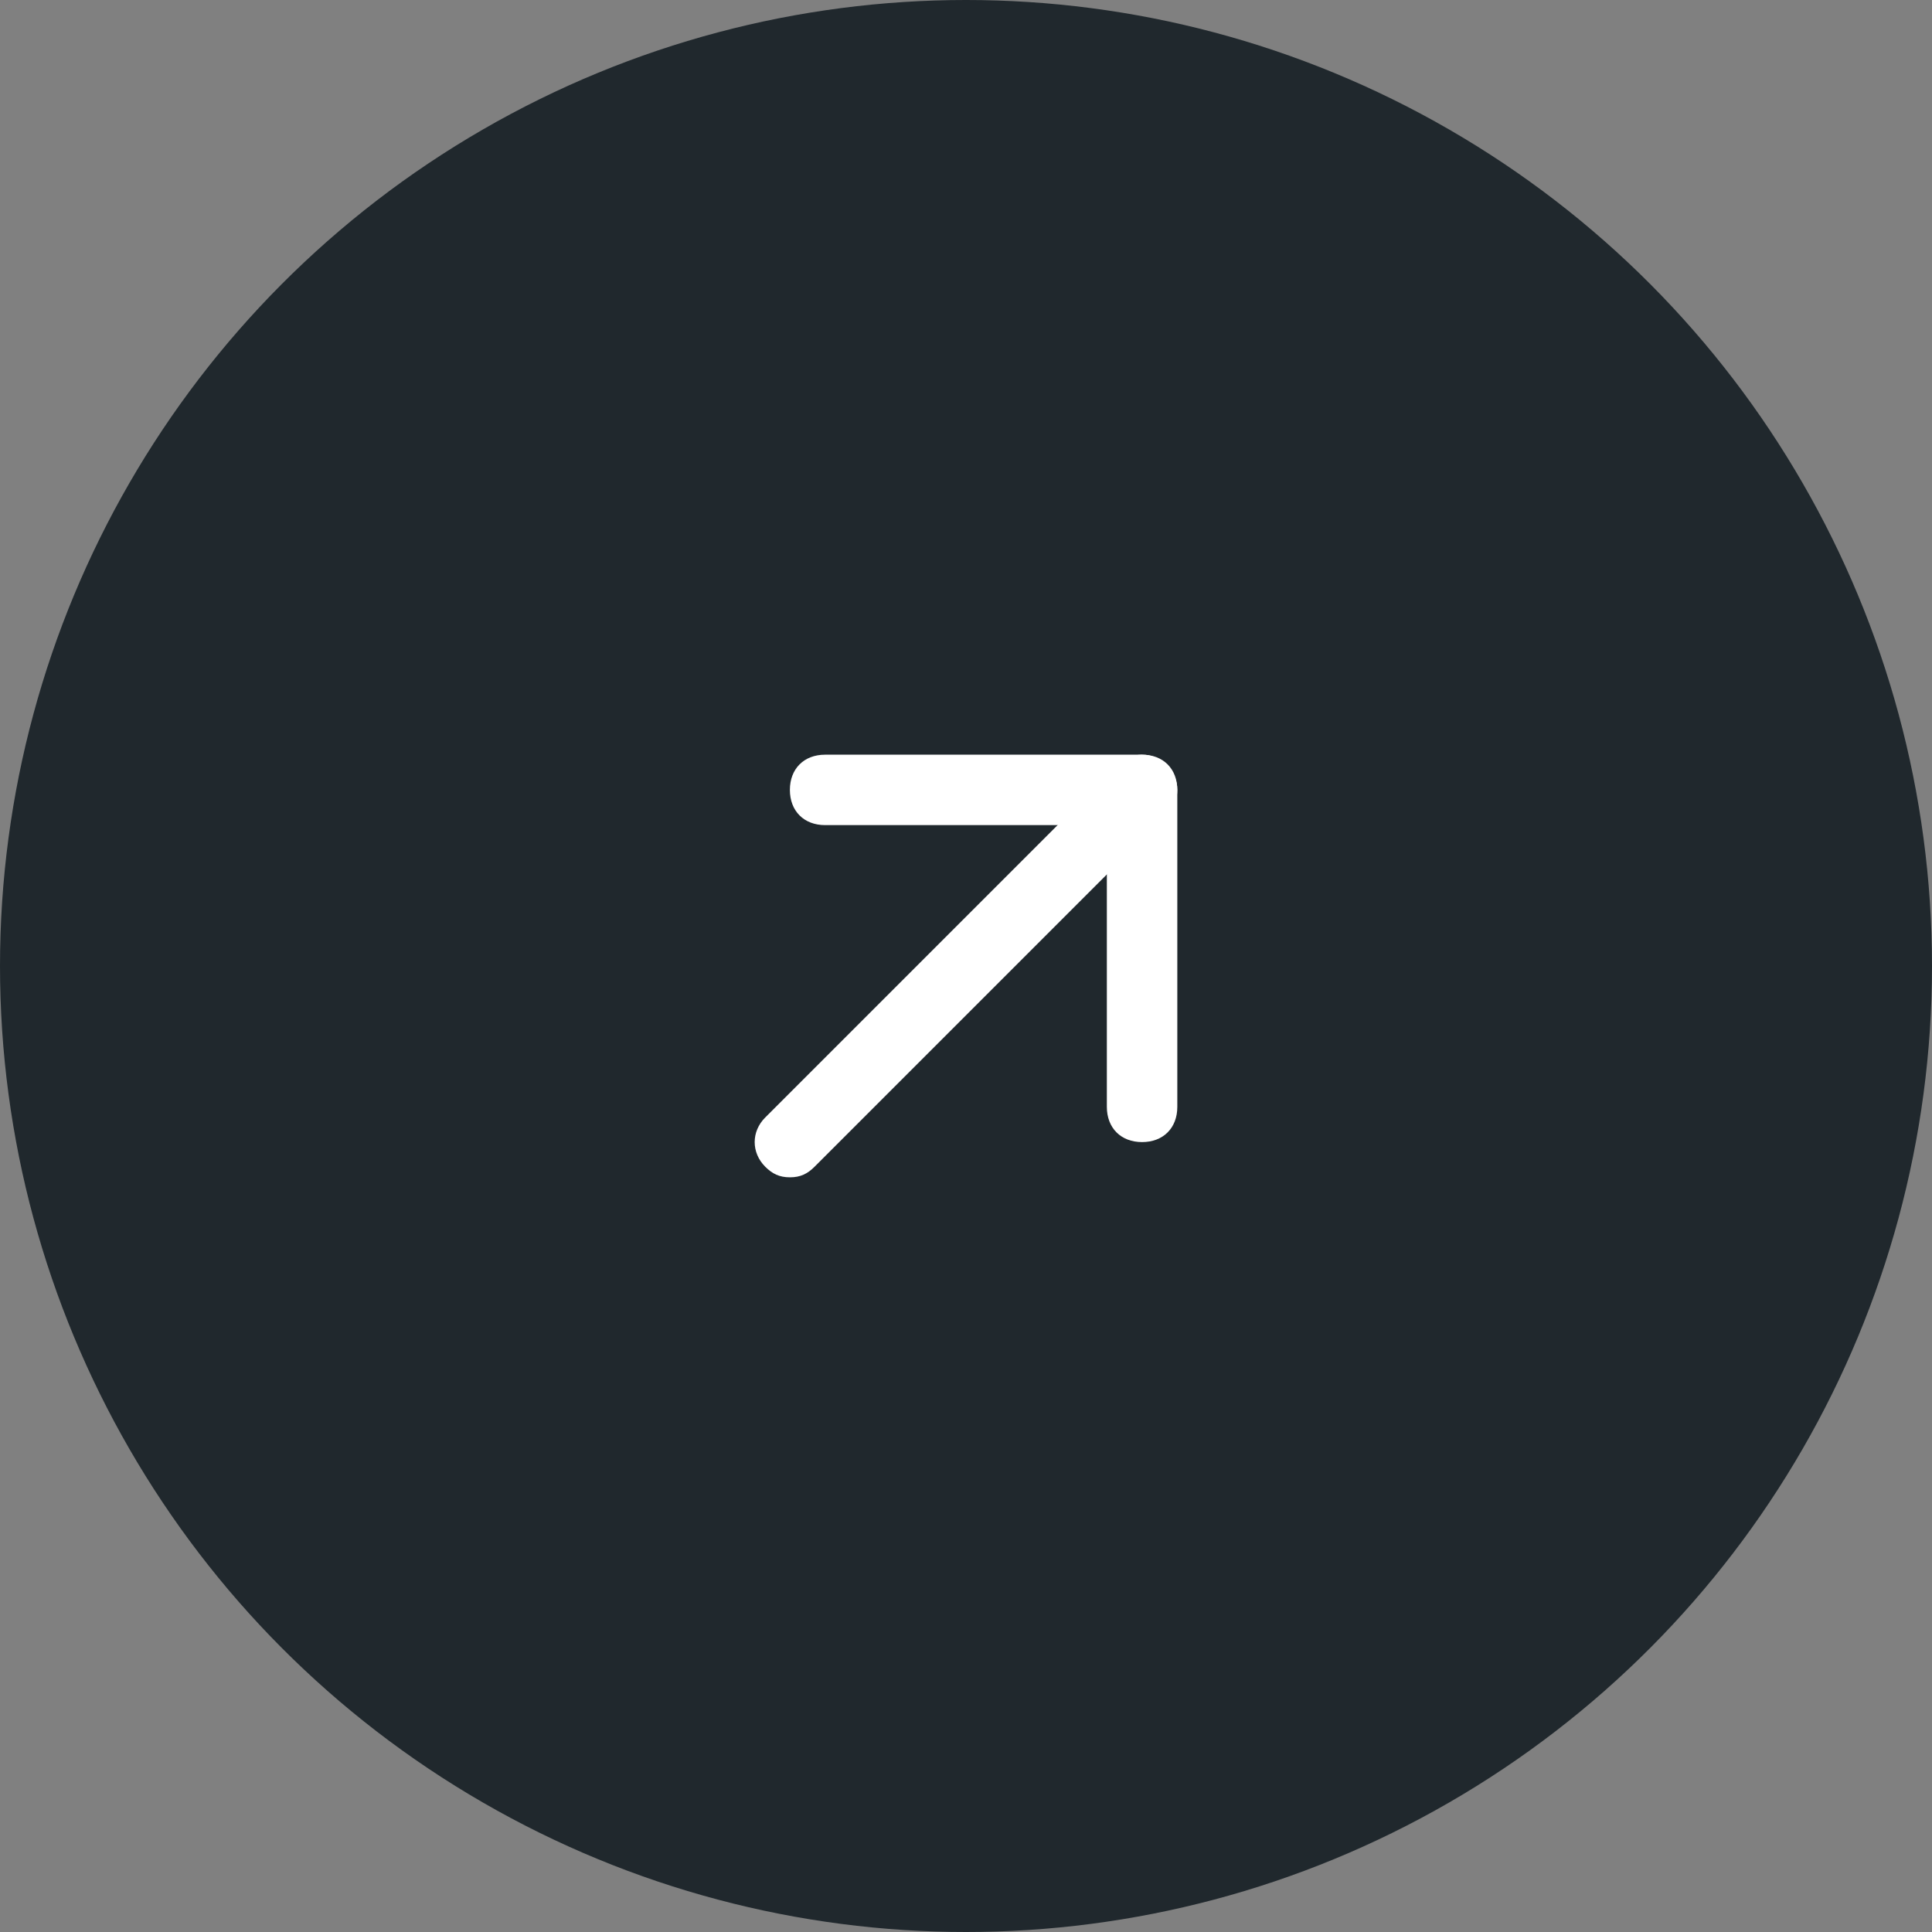 <svg viewBox="0 0 64 64" fill="none" xmlns="http://www.w3.org/2000/svg">
<rect x="0" y="0" width="64" height="64" fill="#808080" stroke="none"/>
<circle cx="32" cy="32" r="32" fill="#20282D"/>
<path d="M26.167 39C25.817 39 25.583 38.883 25.35 38.65C24.883 38.183 24.883 37.483 25.35 37.017L37.017 25.35C37.483 24.883 38.183 24.883 38.65 25.35C39.117 25.817 39.117 26.517 38.65 26.983L26.983 38.65C26.75 38.883 26.517 39 26.167 39Z" fill="white"/>
<path d="M37.833 37.833C37.133 37.833 36.666 37.367 36.666 36.667V27.333H27.333C26.633 27.333 26.166 26.867 26.166 26.167C26.166 25.467 26.633 25 27.333 25H37.833C38.533 25 39 25.467 39 26.167V36.667C39 37.367 38.533 37.833 37.833 37.833Z" fill="white"/>
</svg>

